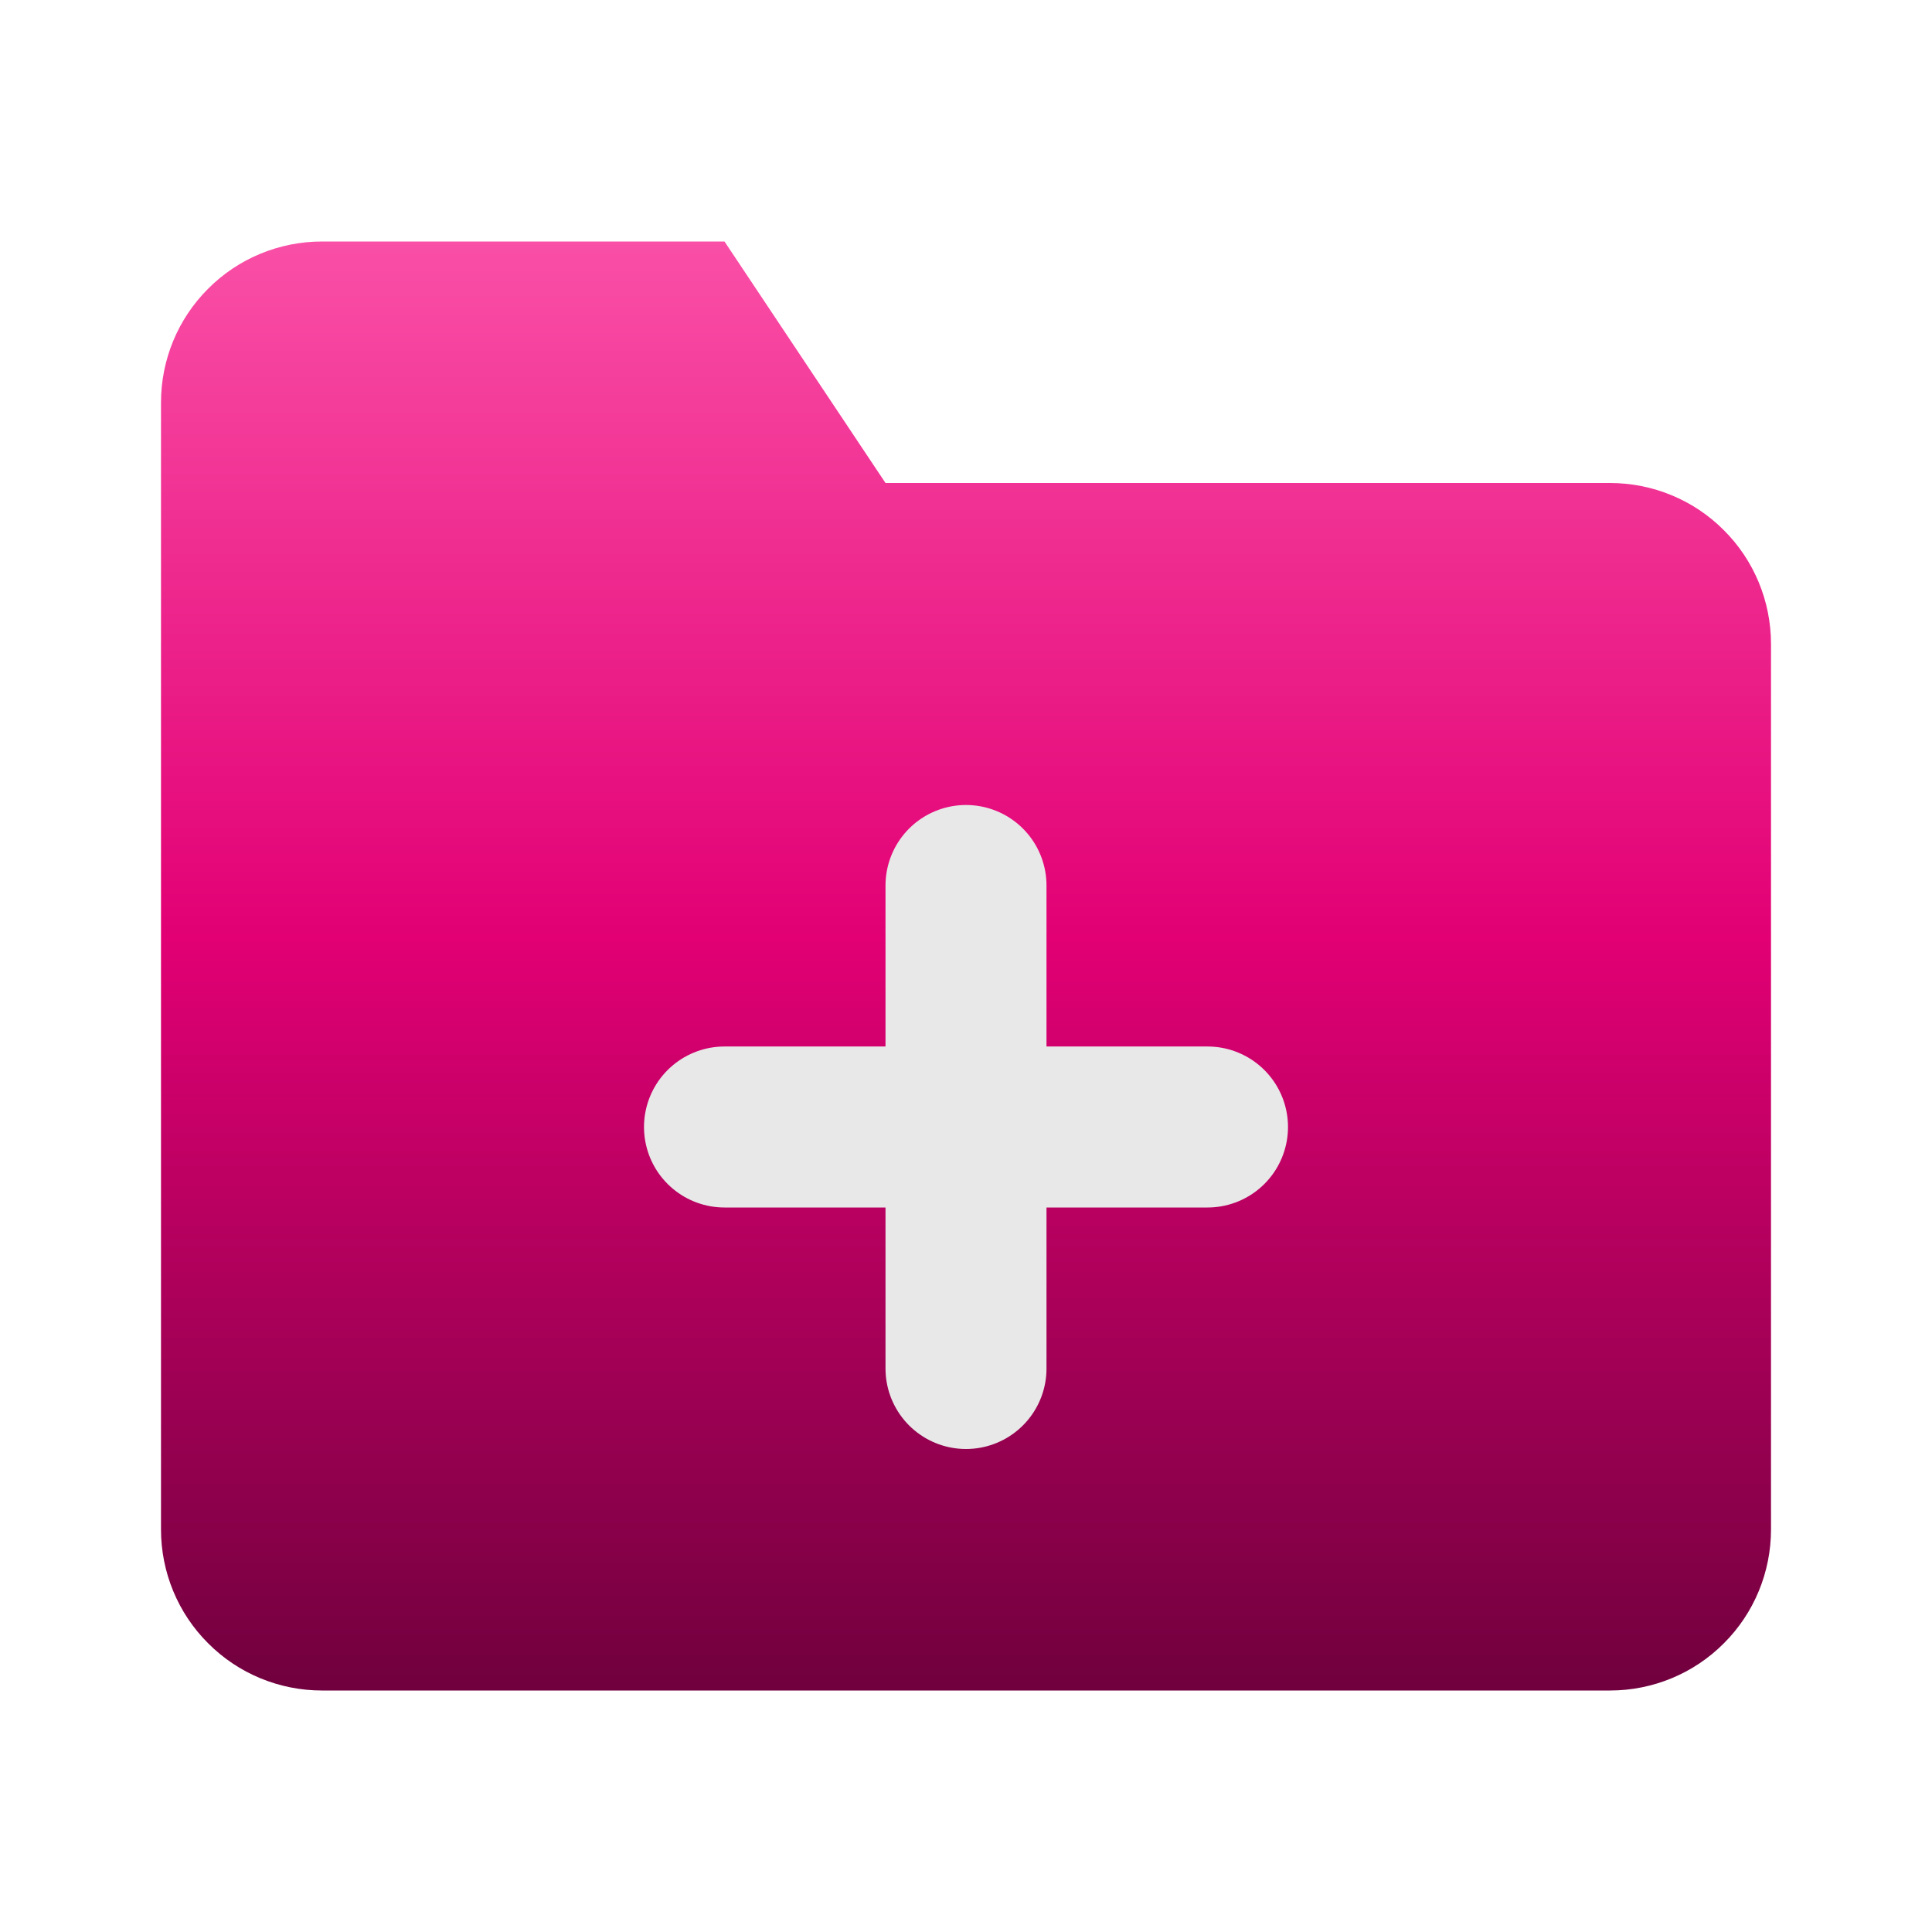 <svg xmlns="http://www.w3.org/2000/svg" width="24" height="24" fill="none" viewBox="0 0 24 24">
    <path fill="url(#paint0_linear)" d="M22 19c0 .53-.21 1.04-.586 1.414C21.04 20.79 20.53 21 20 21H4c-.53 0-1.04-.21-1.414-.586C2.21 20.04 2 19.53 2 19V5c0-.53.21-1.04.586-1.414C2.96 3.21 3.47 3 4 3h5l2 3h9c.53 0 1.04.21 1.414.586C21.79 6.96 22 7.47 22 8v11z"/>
    <path stroke="#E8E8E8" stroke-linecap="round" stroke-linejoin="round" stroke-width="2" d="M12 11v6M9 14h6"/>
    <defs>
        <linearGradient id="paint0_linear" x1="12" x2="12" y1="1.017" y2="21.915" gradientUnits="userSpaceOnUse">
            <stop stop-color="#FF61B2"/>
            <stop offset=".509" stop-color="#E20074"/>
            <stop offset="1" stop-color="#650038"/>
        </linearGradient>
    </defs>
</svg>
